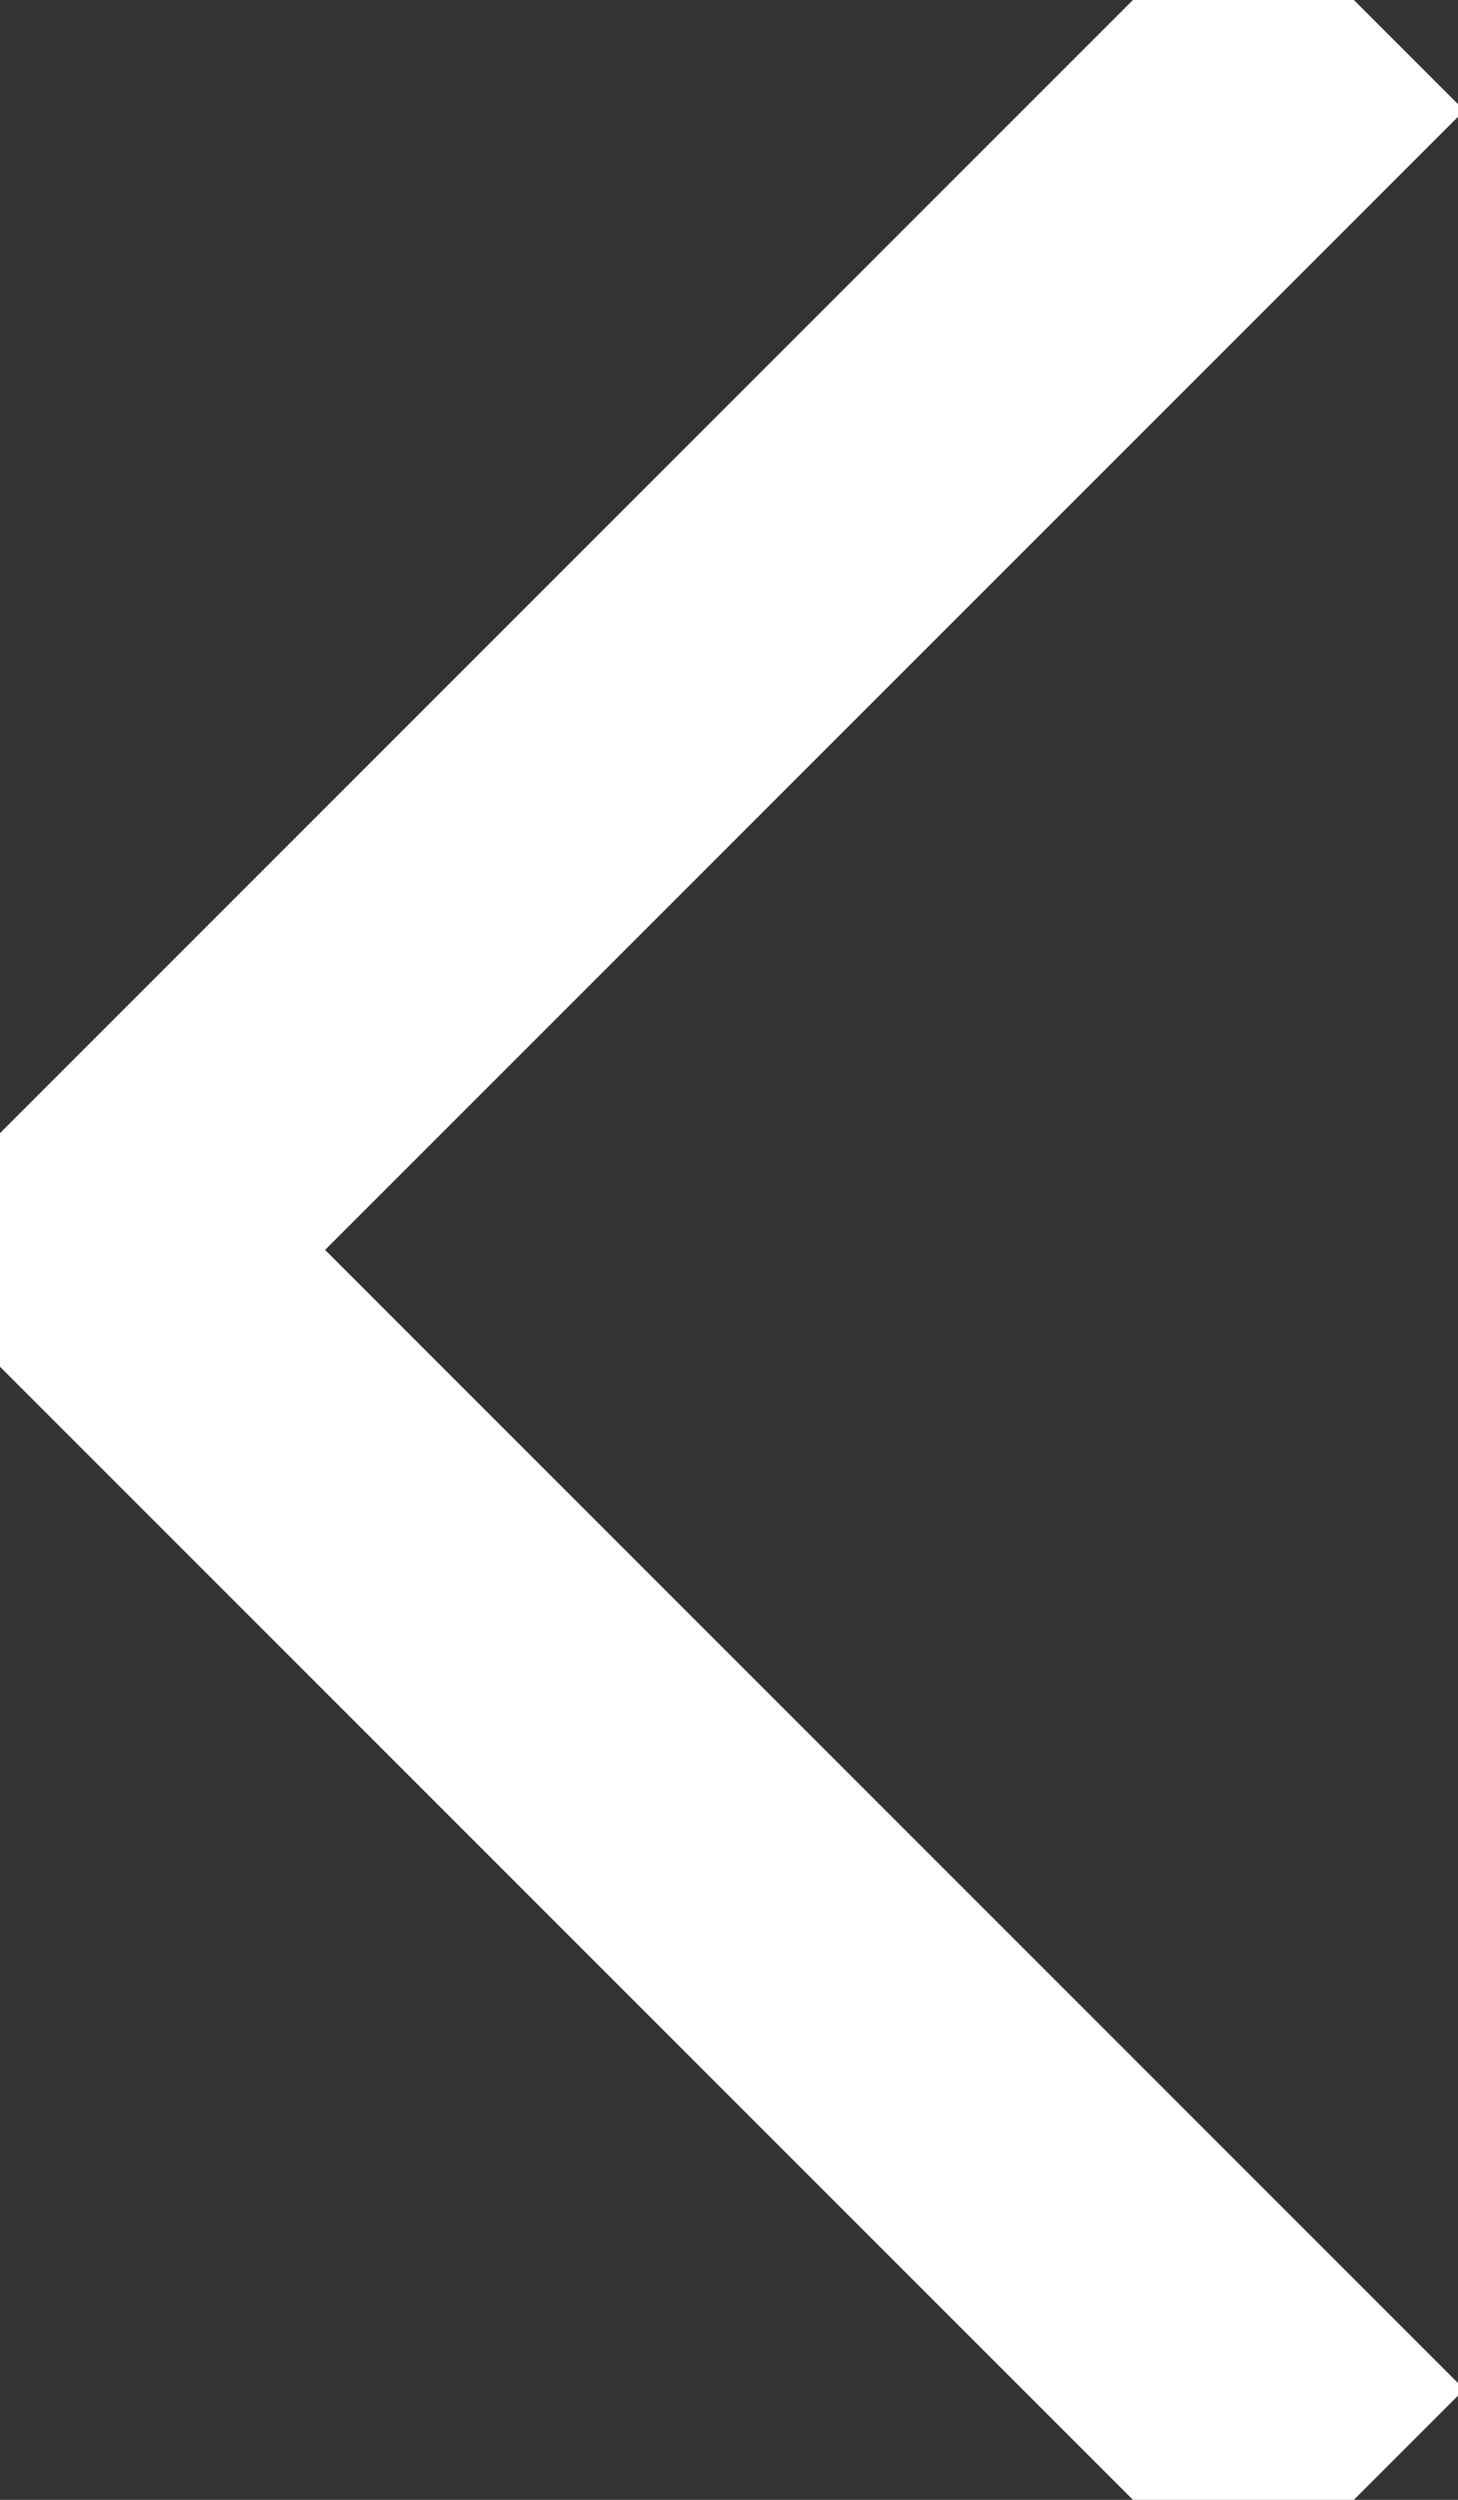 <svg width="14" height="24" xmlns="http://www.w3.org/2000/svg"><rect width="100%" height="100%" fill="#333333" stroke="none"/><path d="M13 0L1 12l12 12" stroke="#FFF" stroke-width="3" fill="none" fill-rule="evenodd"/></svg>
